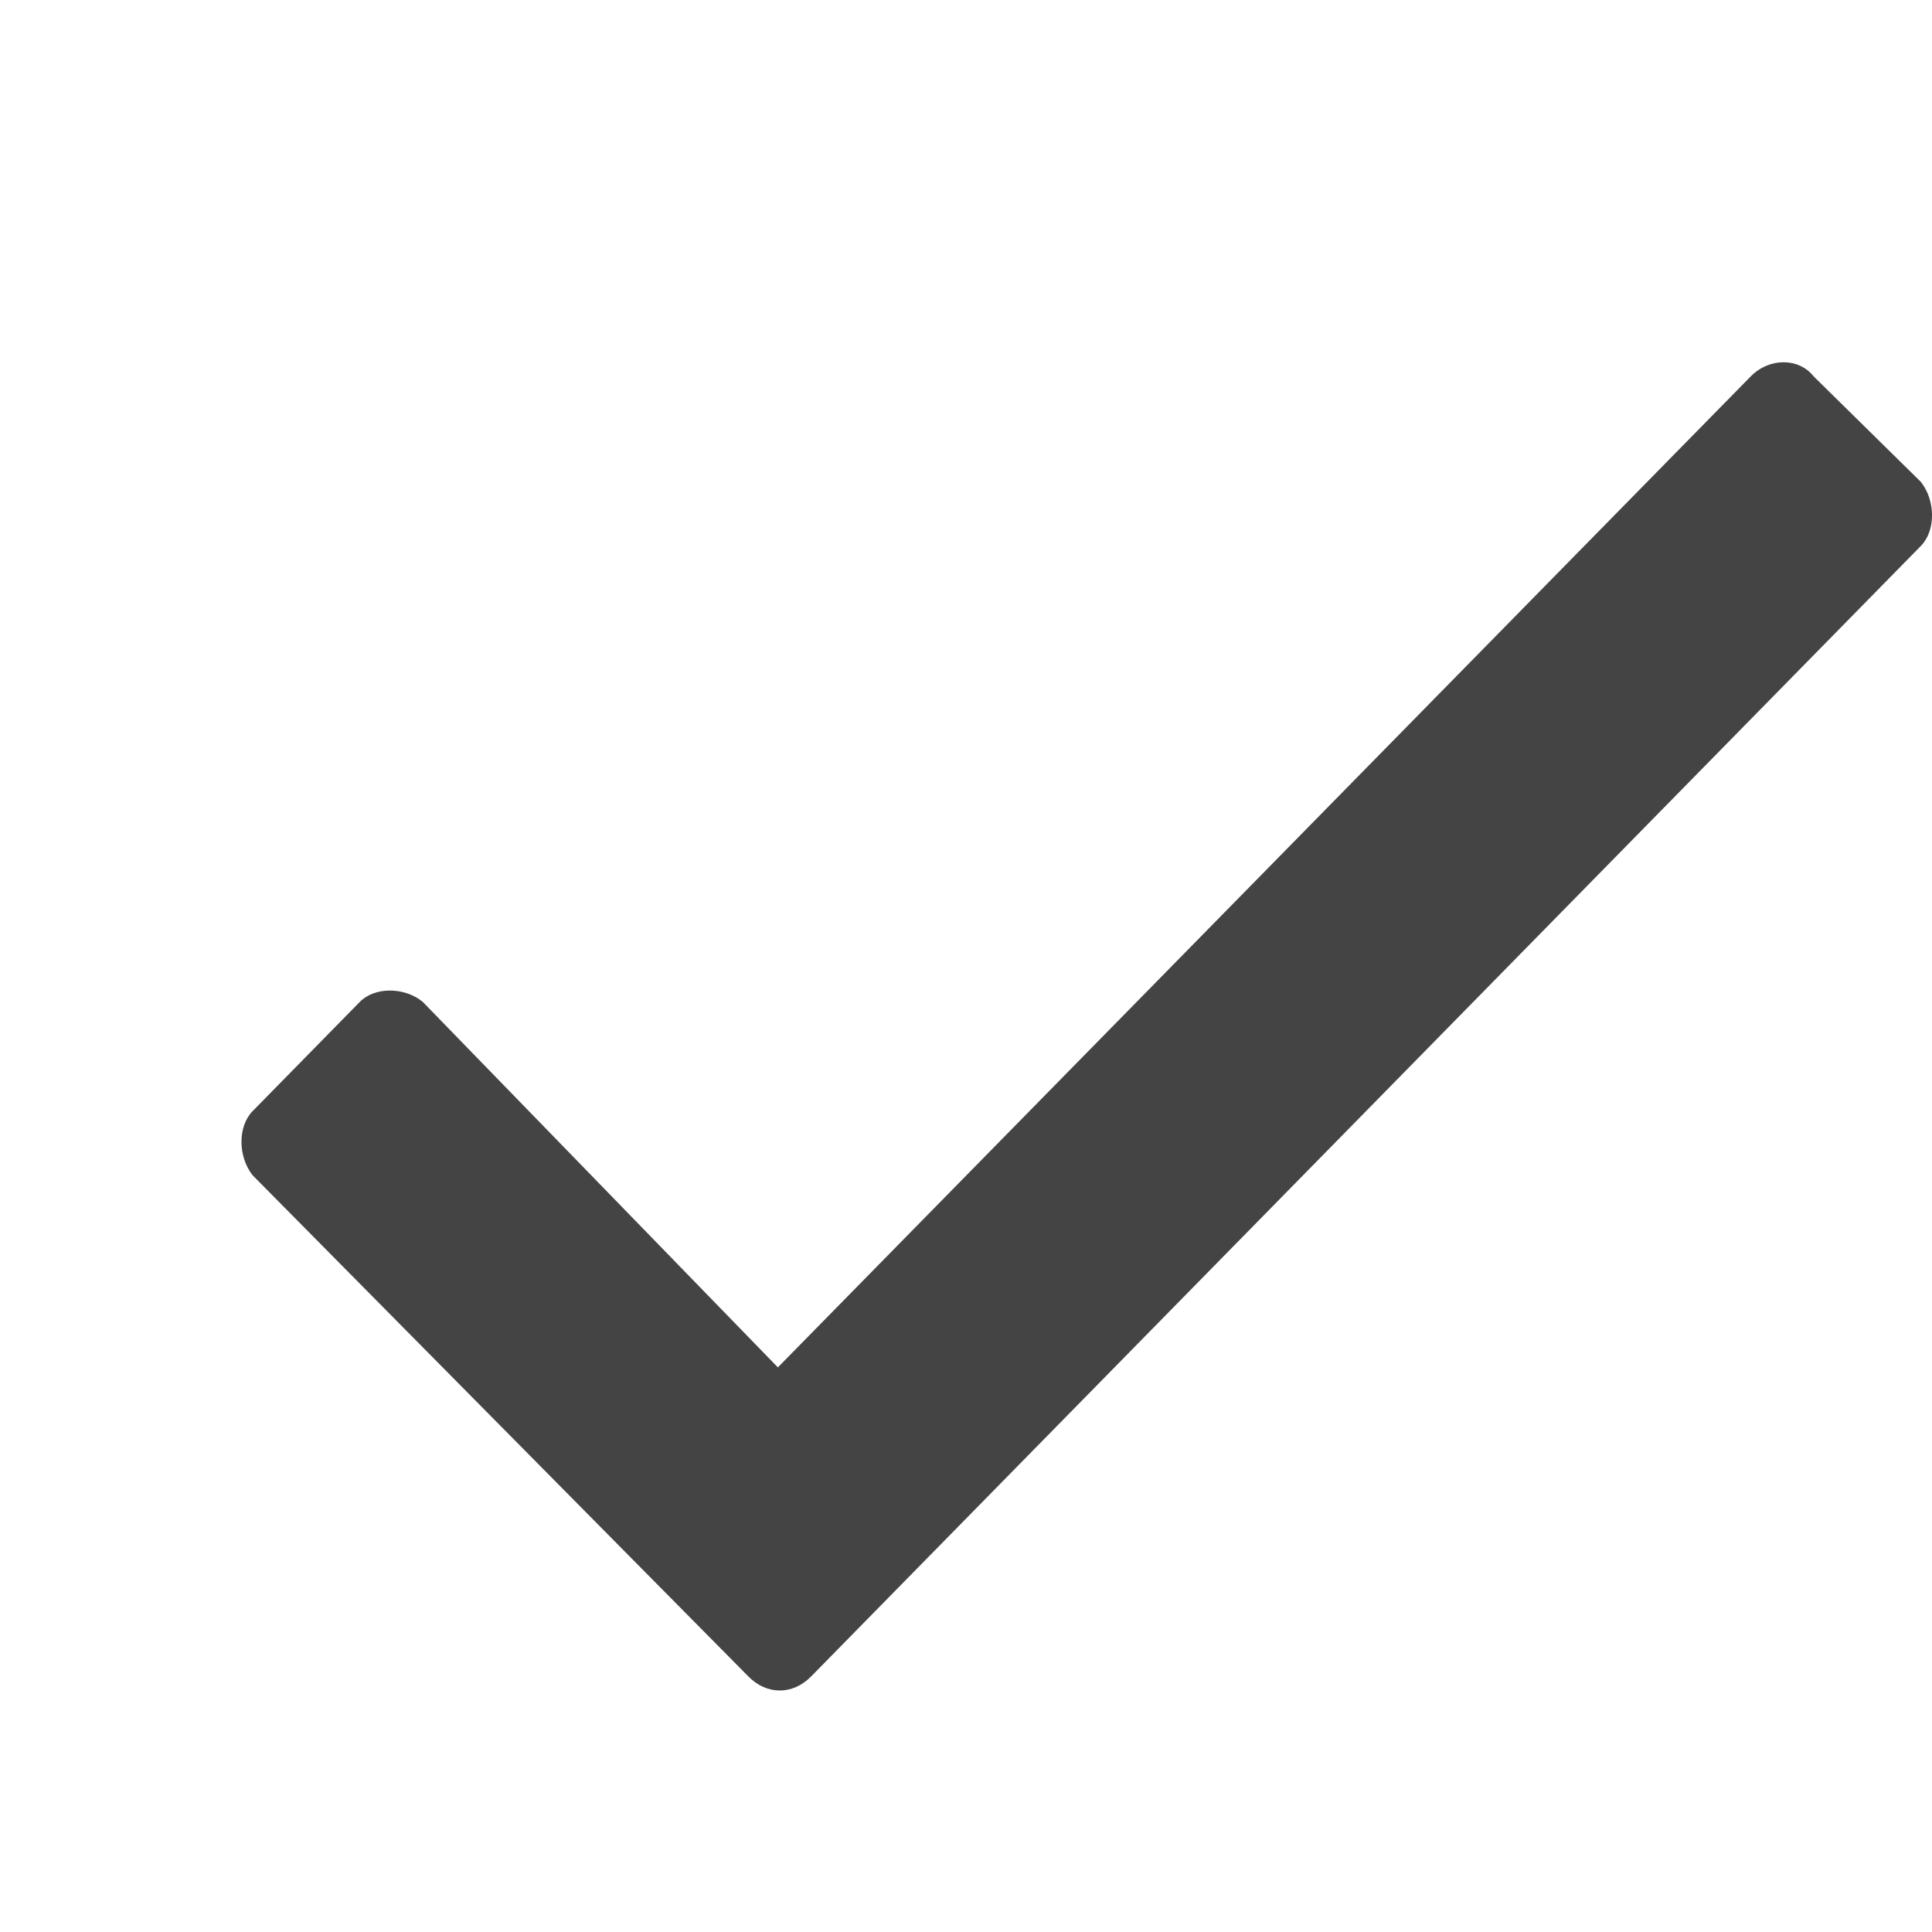 <svg width="16" height="16" viewBox="0 0 16 16" fill="none" xmlns="http://www.w3.org/2000/svg">
<path d="M14.499 3.117L6.442 11.324L3.501 8.297C3.348 8.172 3.103 8.172 2.98 8.297L2.092 9.202C1.969 9.327 1.969 9.577 2.092 9.733L6.197 13.883C6.35 14.039 6.565 14.039 6.718 13.883L15.908 4.521C16.031 4.396 16.031 4.147 15.908 3.991L15.02 3.117C14.897 2.961 14.652 2.961 14.499 3.117Z" fill="#444444"/>
</svg>
